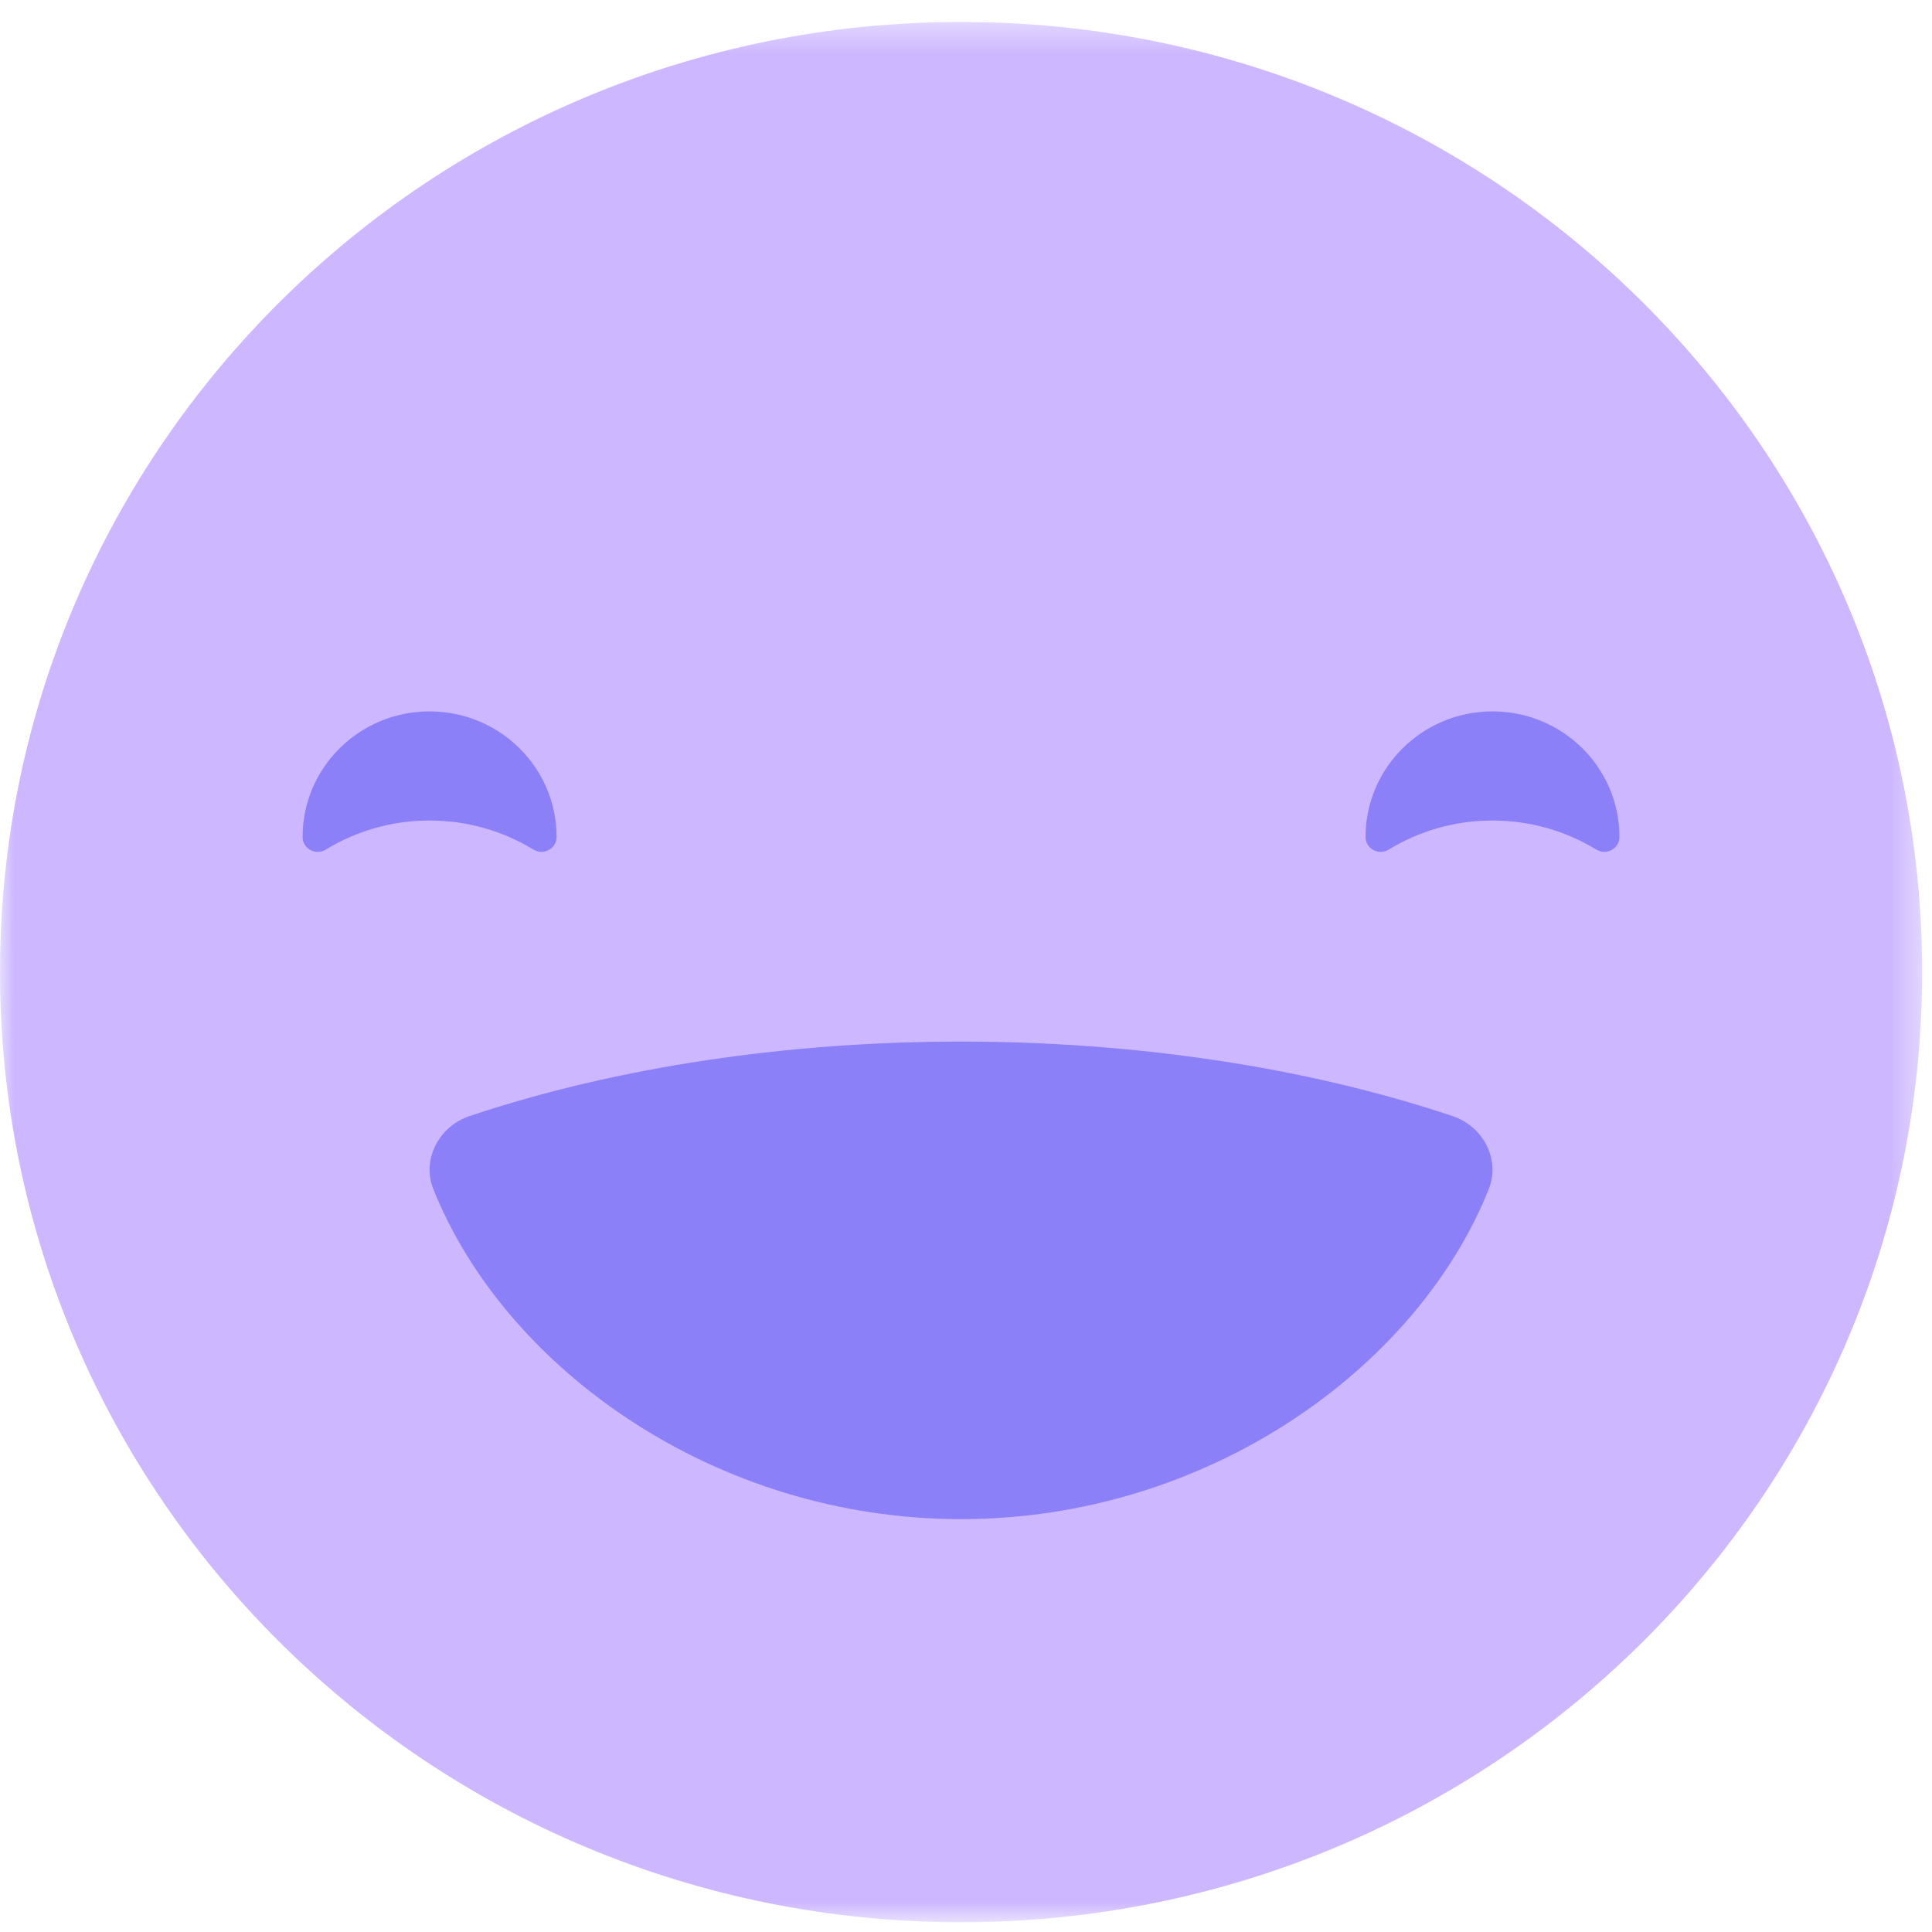 <?xml version="1.0" encoding="UTF-8"?>
<svg width="70px" height="70px" viewBox="0 0 70 70" version="1.1" xmlns="http://www.w3.org/2000/svg" xmlns:xlink="http://www.w3.org/1999/xlink">
    <title>A607B420-4F7C-4F33-9B48-D92B4BE5CEAF</title>
    <defs>
        <polygon id="path-1" points="0 0.354 69.642 0.354 69.642 69.204 0 69.204"></polygon>
    </defs>
    <g id="Bin" stroke="none" stroke-width="1" fill="none" fill-rule="evenodd">
        <g id="Customer-Landing-Page-Copy-126" transform="translate(-154, -299)">
            <g id="Group-2" transform="translate(53, 223)">
                <g id="Smile-Copy" transform="translate(101, 76.442)">
                    <g id="Group-3">
                        <mask id="mask-2" fill="white">
                            <use xlink:href="#path-1"></use>
                        </mask>
                        <g id="Clip-2"></g>
                        <path d="M69.642,34.779 C69.642,53.792 54.053,69.204 34.821,69.204 C15.588,69.204 0,53.792 0,34.779 C0,15.766 15.588,0.354 34.821,0.354 C54.053,0.354 69.642,15.766 69.642,34.779" id="Fill-1" fill="#CDB8FF" mask="url(#mask-2)"></path>
                    </g>
                    <path d="M57.84,30.341 C58.198,30.561 58.675,30.31 58.675,29.891 L58.675,29.881 C58.675,27.37 56.617,25.333 54.076,25.333 C51.536,25.333 49.477,27.37 49.477,29.881 L49.477,29.891 C49.477,30.31 49.953,30.561 50.314,30.341 C51.408,29.673 52.695,29.287 54.076,29.287 C55.456,29.287 56.744,29.673 57.84,30.341" id="Fill-4" fill="#8C80F8"></path>
                    <path d="M19.328,30.341 C19.688,30.561 20.163,30.31 20.166,29.891 L20.166,29.881 C20.166,27.37 18.105,25.333 15.563,25.333 C13.023,25.333 10.964,27.37 10.964,29.881 L10.964,29.891 C10.965,30.31 11.441,30.561 11.802,30.341 C12.895,29.673 14.183,29.287 15.563,29.287 C16.946,29.287 18.234,29.673 19.328,30.341" id="Fill-6" fill="#8C80F8"></path>
                    <path d="M17.016,39.994 C15.904,40.366 15.27,41.564 15.702,42.645 C18.297,49.133 25.897,54.599 34.821,54.599 C43.743,54.599 51.345,49.133 53.94,42.645 C54.37,41.564 53.737,40.366 52.626,39.994 C41.87,36.397 27.771,36.397 17.016,39.994" id="Fill-8" fill="#8C80F8"></path>
                </g>
            </g>
        </g>
    </g>
</svg>